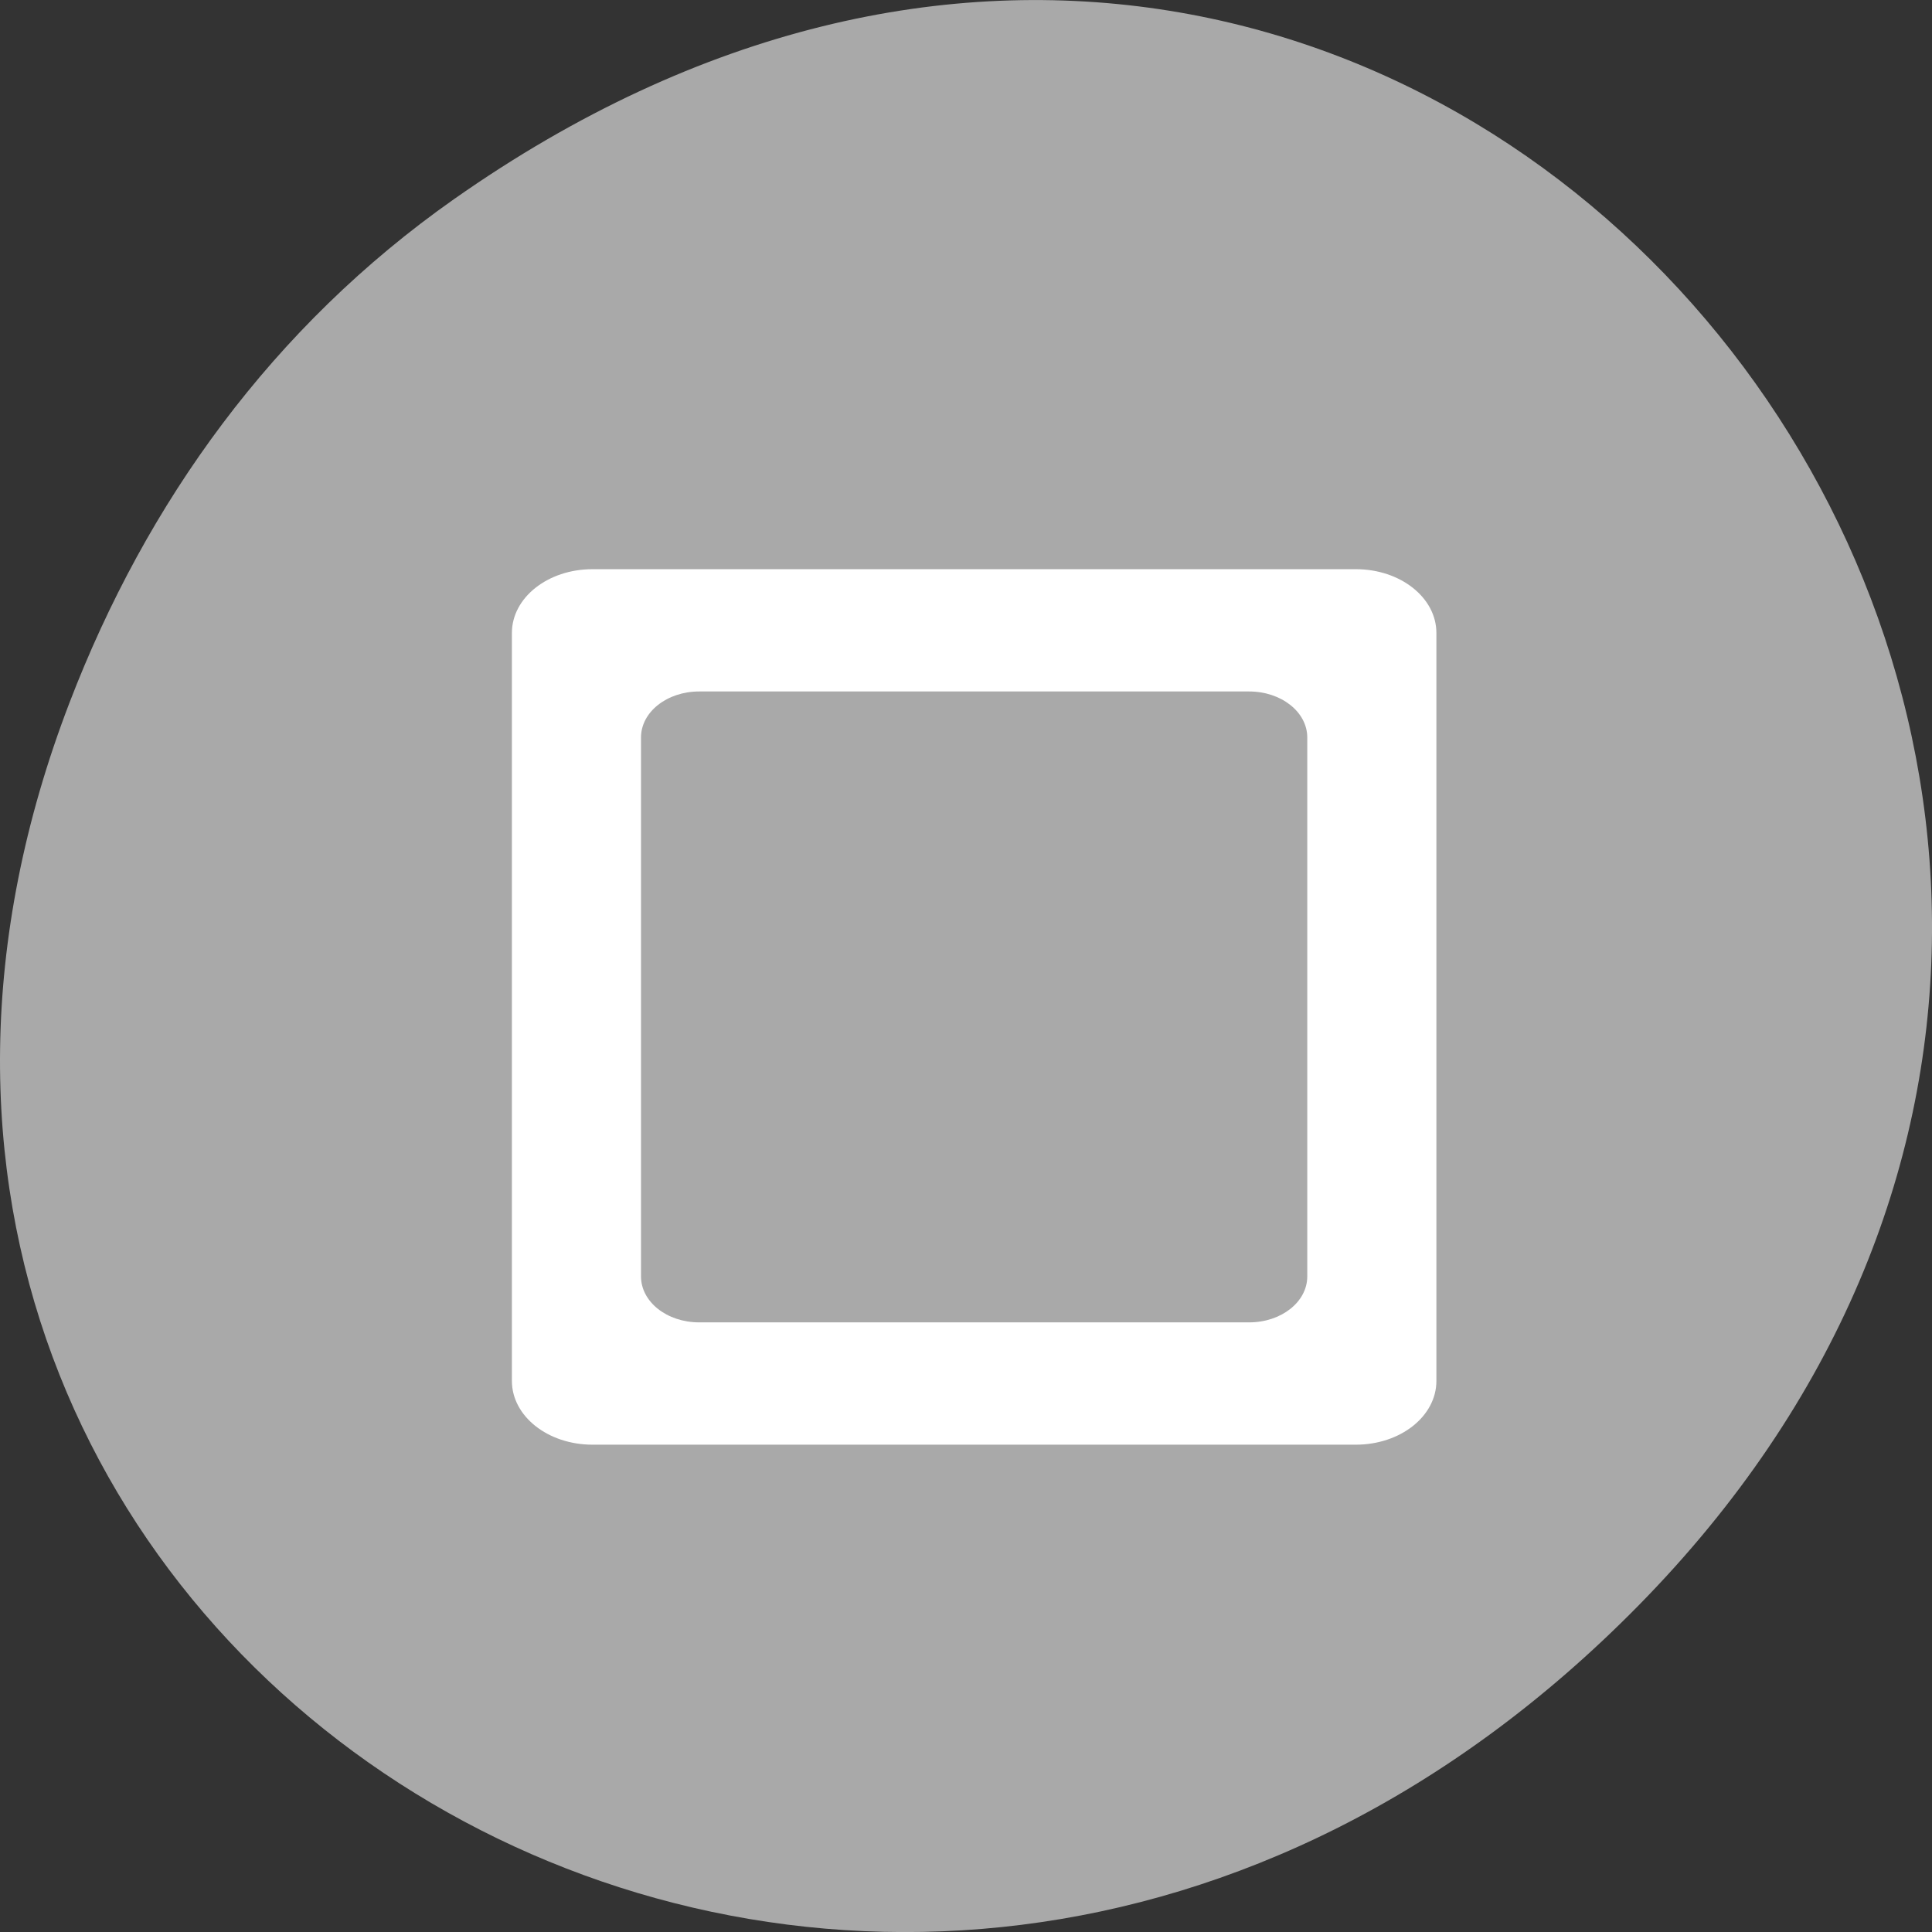 <svg xmlns="http://www.w3.org/2000/svg" viewBox="0 0 256 256"><rect x="0" y="0" width="256" height="256" fill="#333333" stroke="none"/><defs><clipPath><path d="m 148 97 h 77.63 v 24 h -77.62"/></clipPath><clipPath><path d="m 171 132 h 54.625 v 24 h -54.625"/></clipPath><clipPath><path d="m 74 56.824 h 129 v 139.69 h -129"/></clipPath><clipPath><path d="m 27.707 56.824 h 82.29 v 139.69 h -82.29"/></clipPath></defs><g transform="translate(0 -796.36)"><path d="m 60.17 822.74 c 130.93 -92.05 263.6 77.948 156.91 186.39 -100.51 102.17 -256.68 7.449 -207.86 -119.69 10.185 -26.526 26.914 -49.802 50.948 -66.7 z" style="fill:#a9a9a9;color:#000"/><path d="m 78.51 871.78 c -5.92 0 -10.681 3.771 -10.681 8.454 v 99.1 c 0 4.682 4.763 8.454 10.681 8.454 h 101.14 c 5.92 0 10.681 -3.771 10.681 -8.454 v -99.1 c 0 -4.682 -4.763 -8.454 -10.681 -8.454 h -101.14 z m 14.13 16.204 h 72.877 c 4.265 0 7.703 2.723 7.703 6.097 v 71.41 c 0 3.374 -3.438 6.09 -7.703 6.09 h -72.877 c -4.265 0 -7.703 -2.716 -7.703 -6.09 v -71.41 c 0 -3.374 3.438 -6.097 7.703 -6.097 z" style="fill:#fff"/></g></svg>